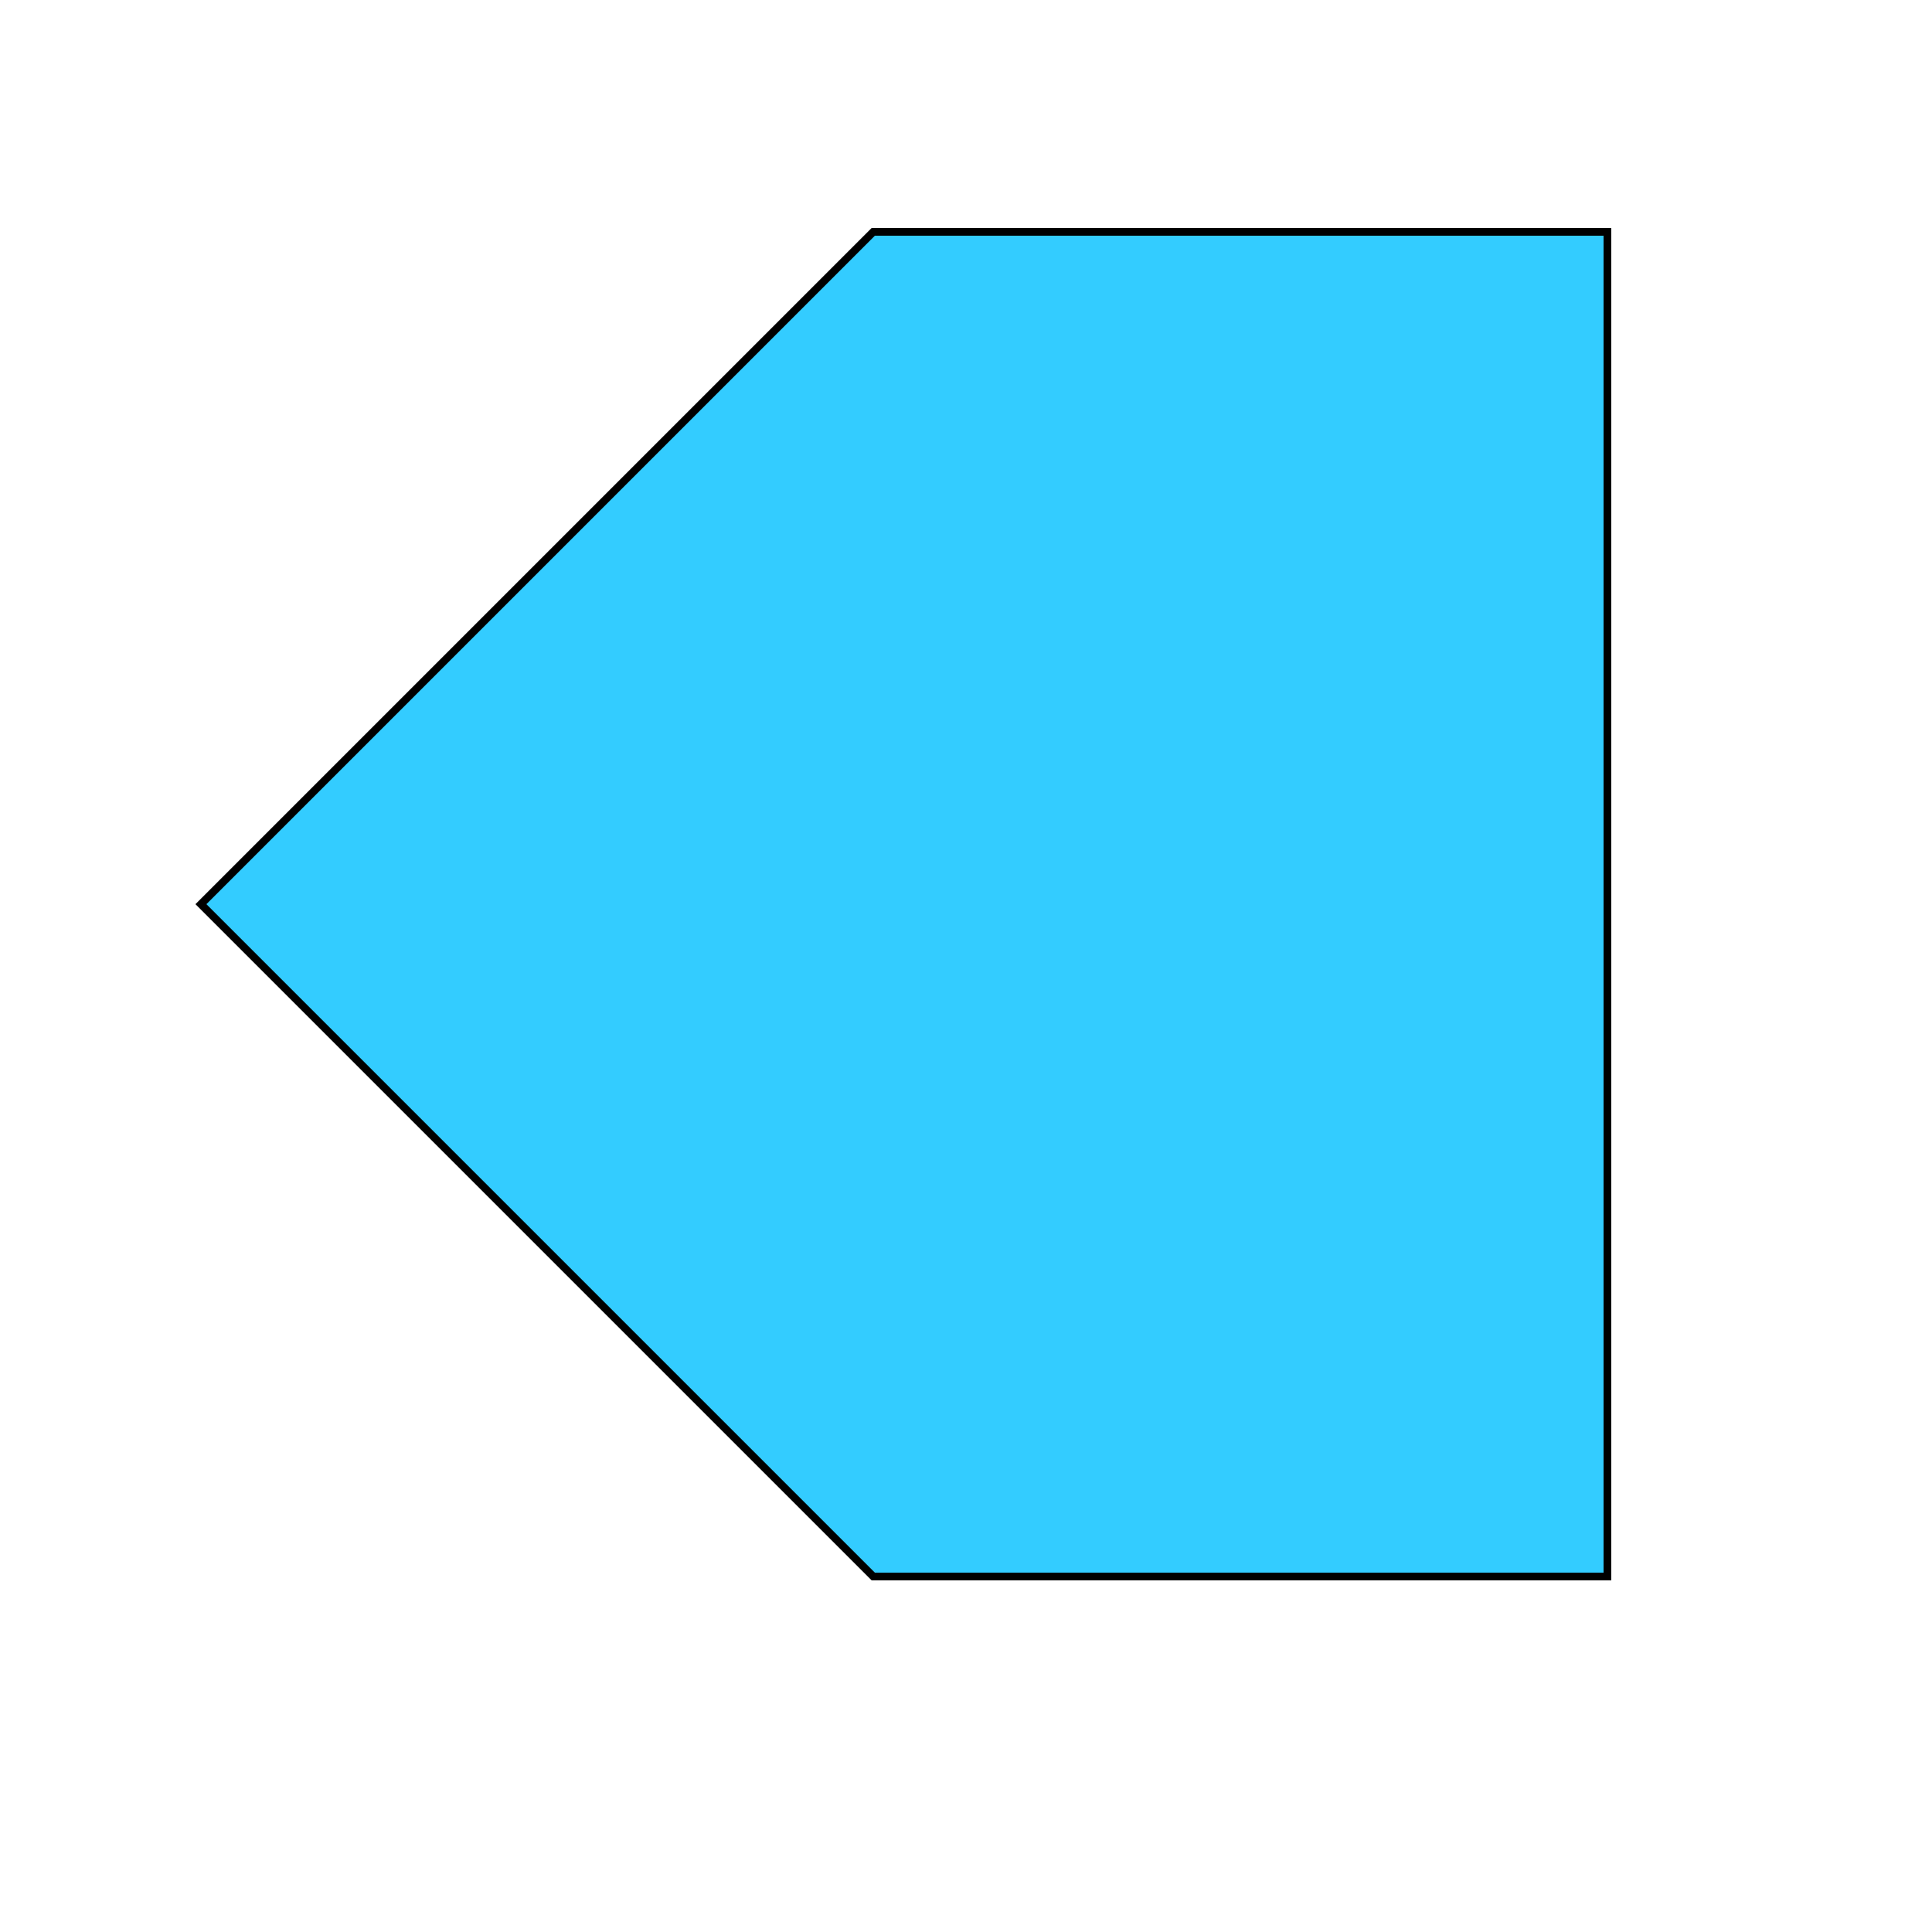 <!DOCTYPE svg PUBLIC "-//W3C//DTD SVG 20010904//EN" "http://www.w3.org/TR/2001/REC-SVG-20010904/DTD/svg10.dtd">
<svg xmlns="http://www.w3.org/2000/svg" version="1.0" width="250.0pt" height="250.0pt" viewBox="0 0 125 125" preserveAspectRatio="xMidYMid meet">
<g transform="translate(0,125) scale(0.1,-0.1)" fill="#33CCFF" stroke="black" stroke-width="5">
<path d="M347 882 l-217 -217 218 -218 217 -217 238 0 237 0 0 435 0 435 -238 0 -237 0 -218 -218z"/>
</g>
</svg>
